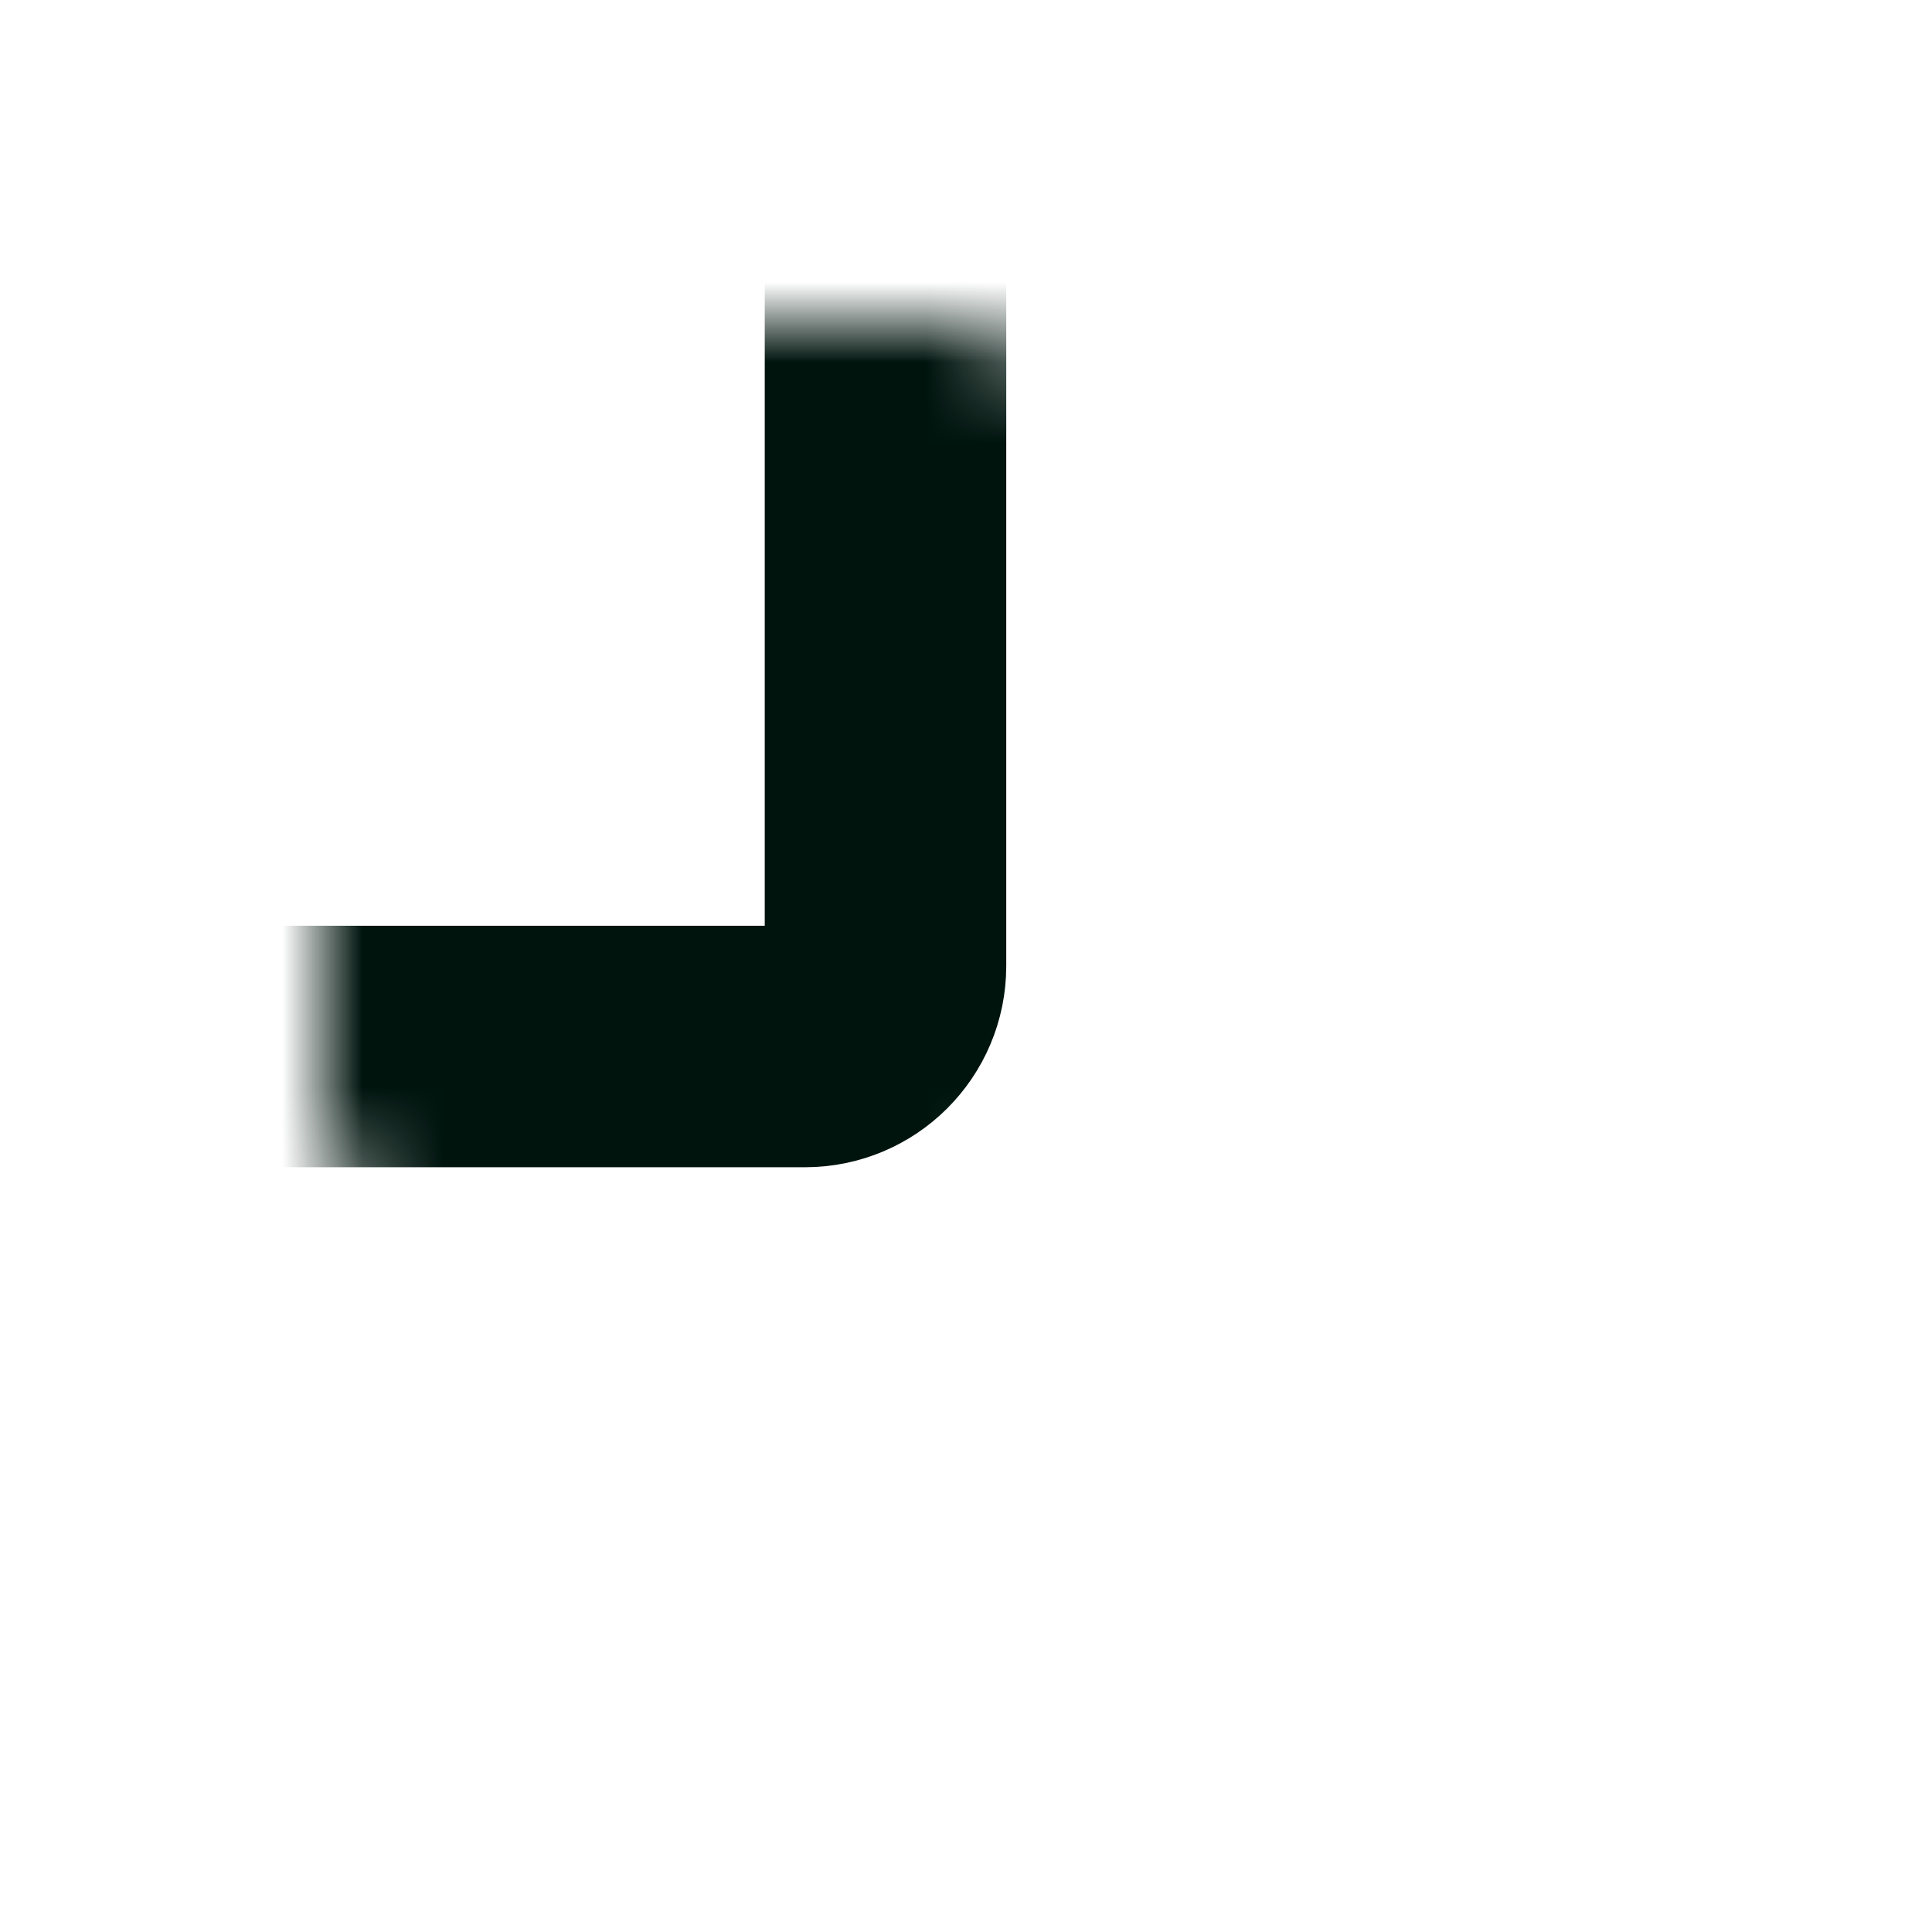 <svg width="24" height="24" viewBox="0 0 24 24" fill="none" xmlns="http://www.w3.org/2000/svg">
            <mask id="path-1-inside-1_1017_3190" fill="white">
                <rect x="13" y="11" width="9" height="11" rx="1" />
            </mask>
            <rect x="13" y="11" width="9" height="11" rx="1" stroke="#00140E" stroke-width="3" mask="url(#path-1-inside-1_1017_3190)" />
            <mask id="path-2-inside-2_1017_3190" fill="white">
                <rect x="2" y="15" width="9" height="7" rx="1" />
            </mask>
            <rect x="2" y="15" width="9" height="7" rx="1" stroke="#00140E" stroke-width="3" mask="url(#path-2-inside-2_1017_3190)" />
            <mask id="path-3-inside-3_1017_3190" fill="white">
                <rect x="2" y="2" width="9" height="11" rx="1" />
            </mask>
            <rect x="2" y="2" width="9" height="11" rx="1" stroke="#00140E" stroke-width="3" mask="url(#path-3-inside-3_1017_3190)" />
            <mask id="path-4-inside-4_1017_3190" fill="white">
                <rect x="13" y="2" width="9" height="7" rx="1" />
            </mask>
            <rect x="13" y="2" width="9" height="7" rx="1" stroke="#00140E" stroke-width="3" mask="url(#path-4-inside-4_1017_3190)" />
</svg>